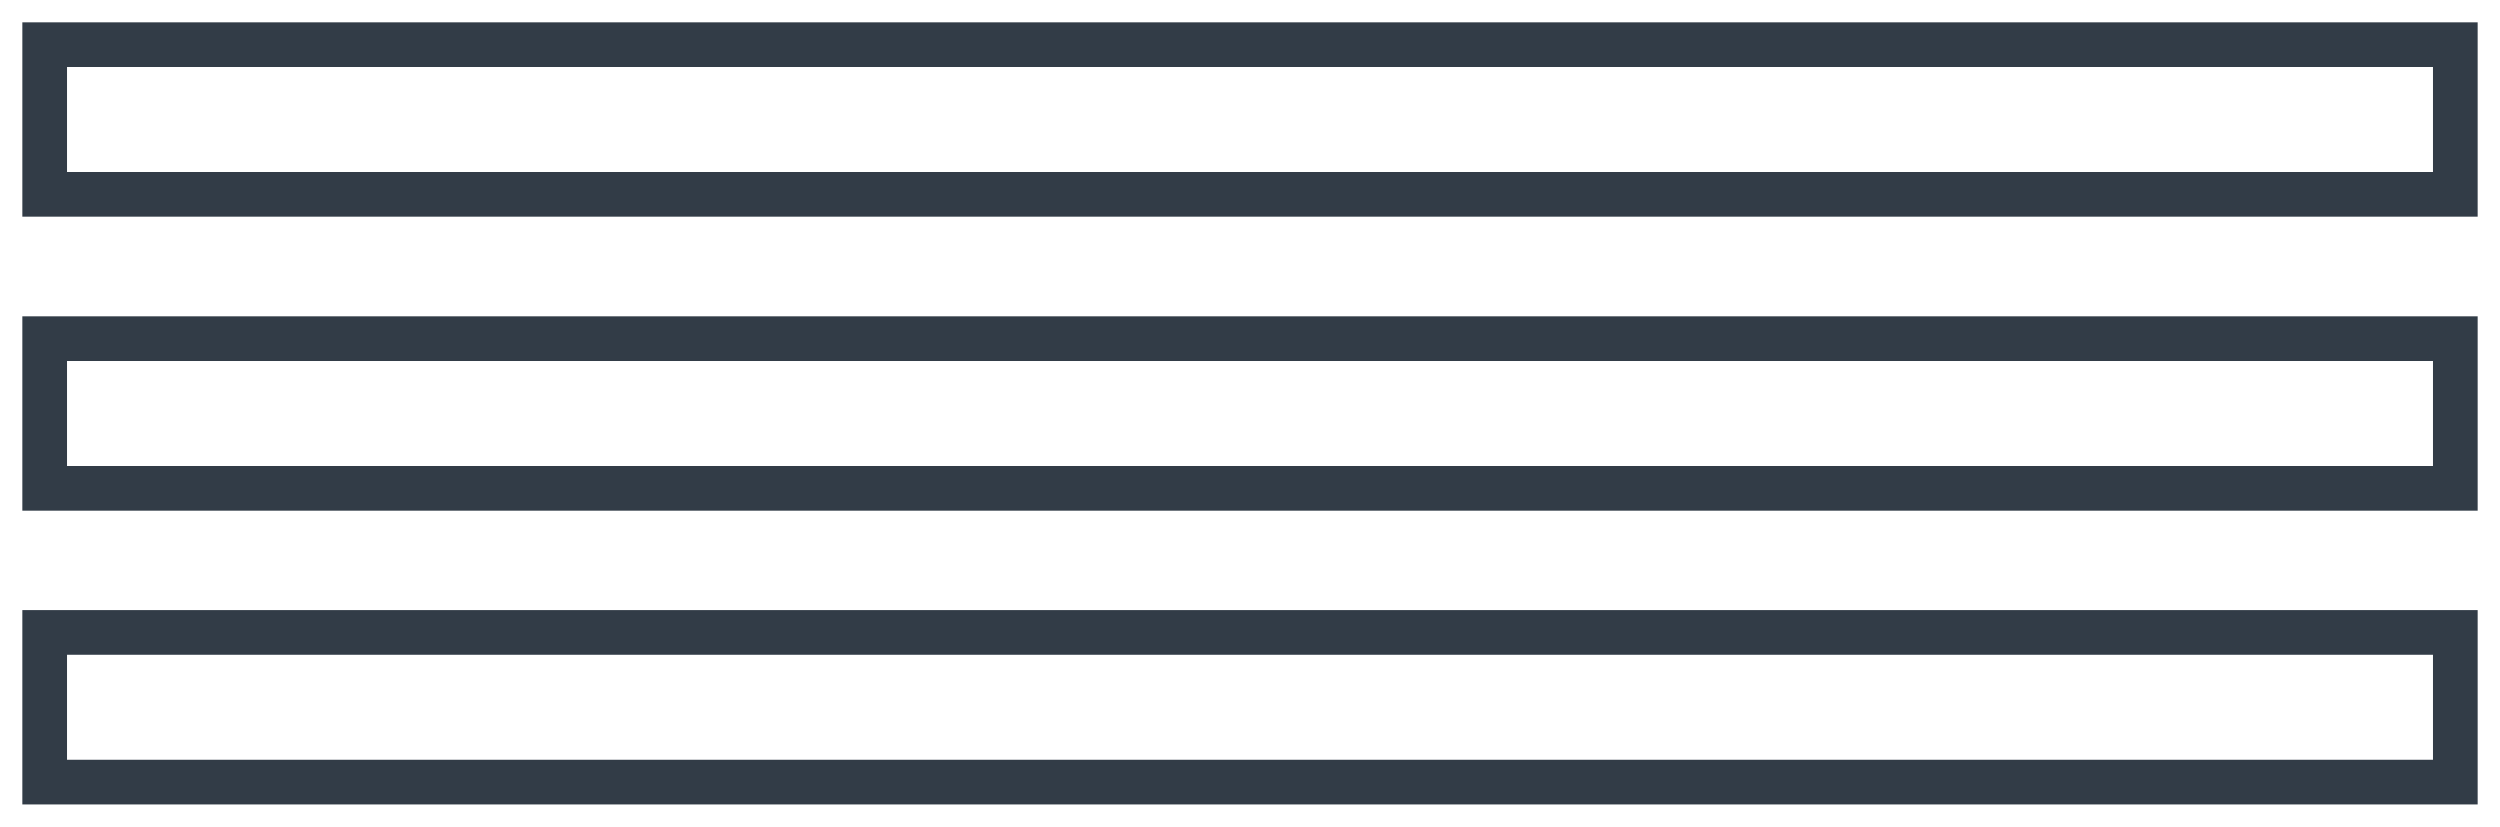 <?xml version="1.0" encoding="UTF-8"?>
<svg id="Layer_1" xmlns="http://www.w3.org/2000/svg" version="1.1" viewBox="0 0 111.91 37.01">
  <!-- Generator: Adobe Illustrator 29.8.1, SVG Export Plug-In . SVG Version: 2.1.1 Build 2)  -->
  <defs>
    <style>
      .st0 {
        fill: #323c47;
      }
    </style>
  </defs>
  <path class="st0" d="M108.91,29.31v4.7H3v-4.7h105.91M110.91,27.31H1v8.7h109.91v-8.7h0Z"/>
  <path class="st0" d="M108.91,16.16v4.7H3v-4.7h105.91M110.91,14.16H1v8.7h109.91v-8.7h0Z"/>
  <path class="st0" d="M108.91,3v4.7H3V3h105.91M110.91,1H1v8.7h109.91V1h0Z"/>
</svg>